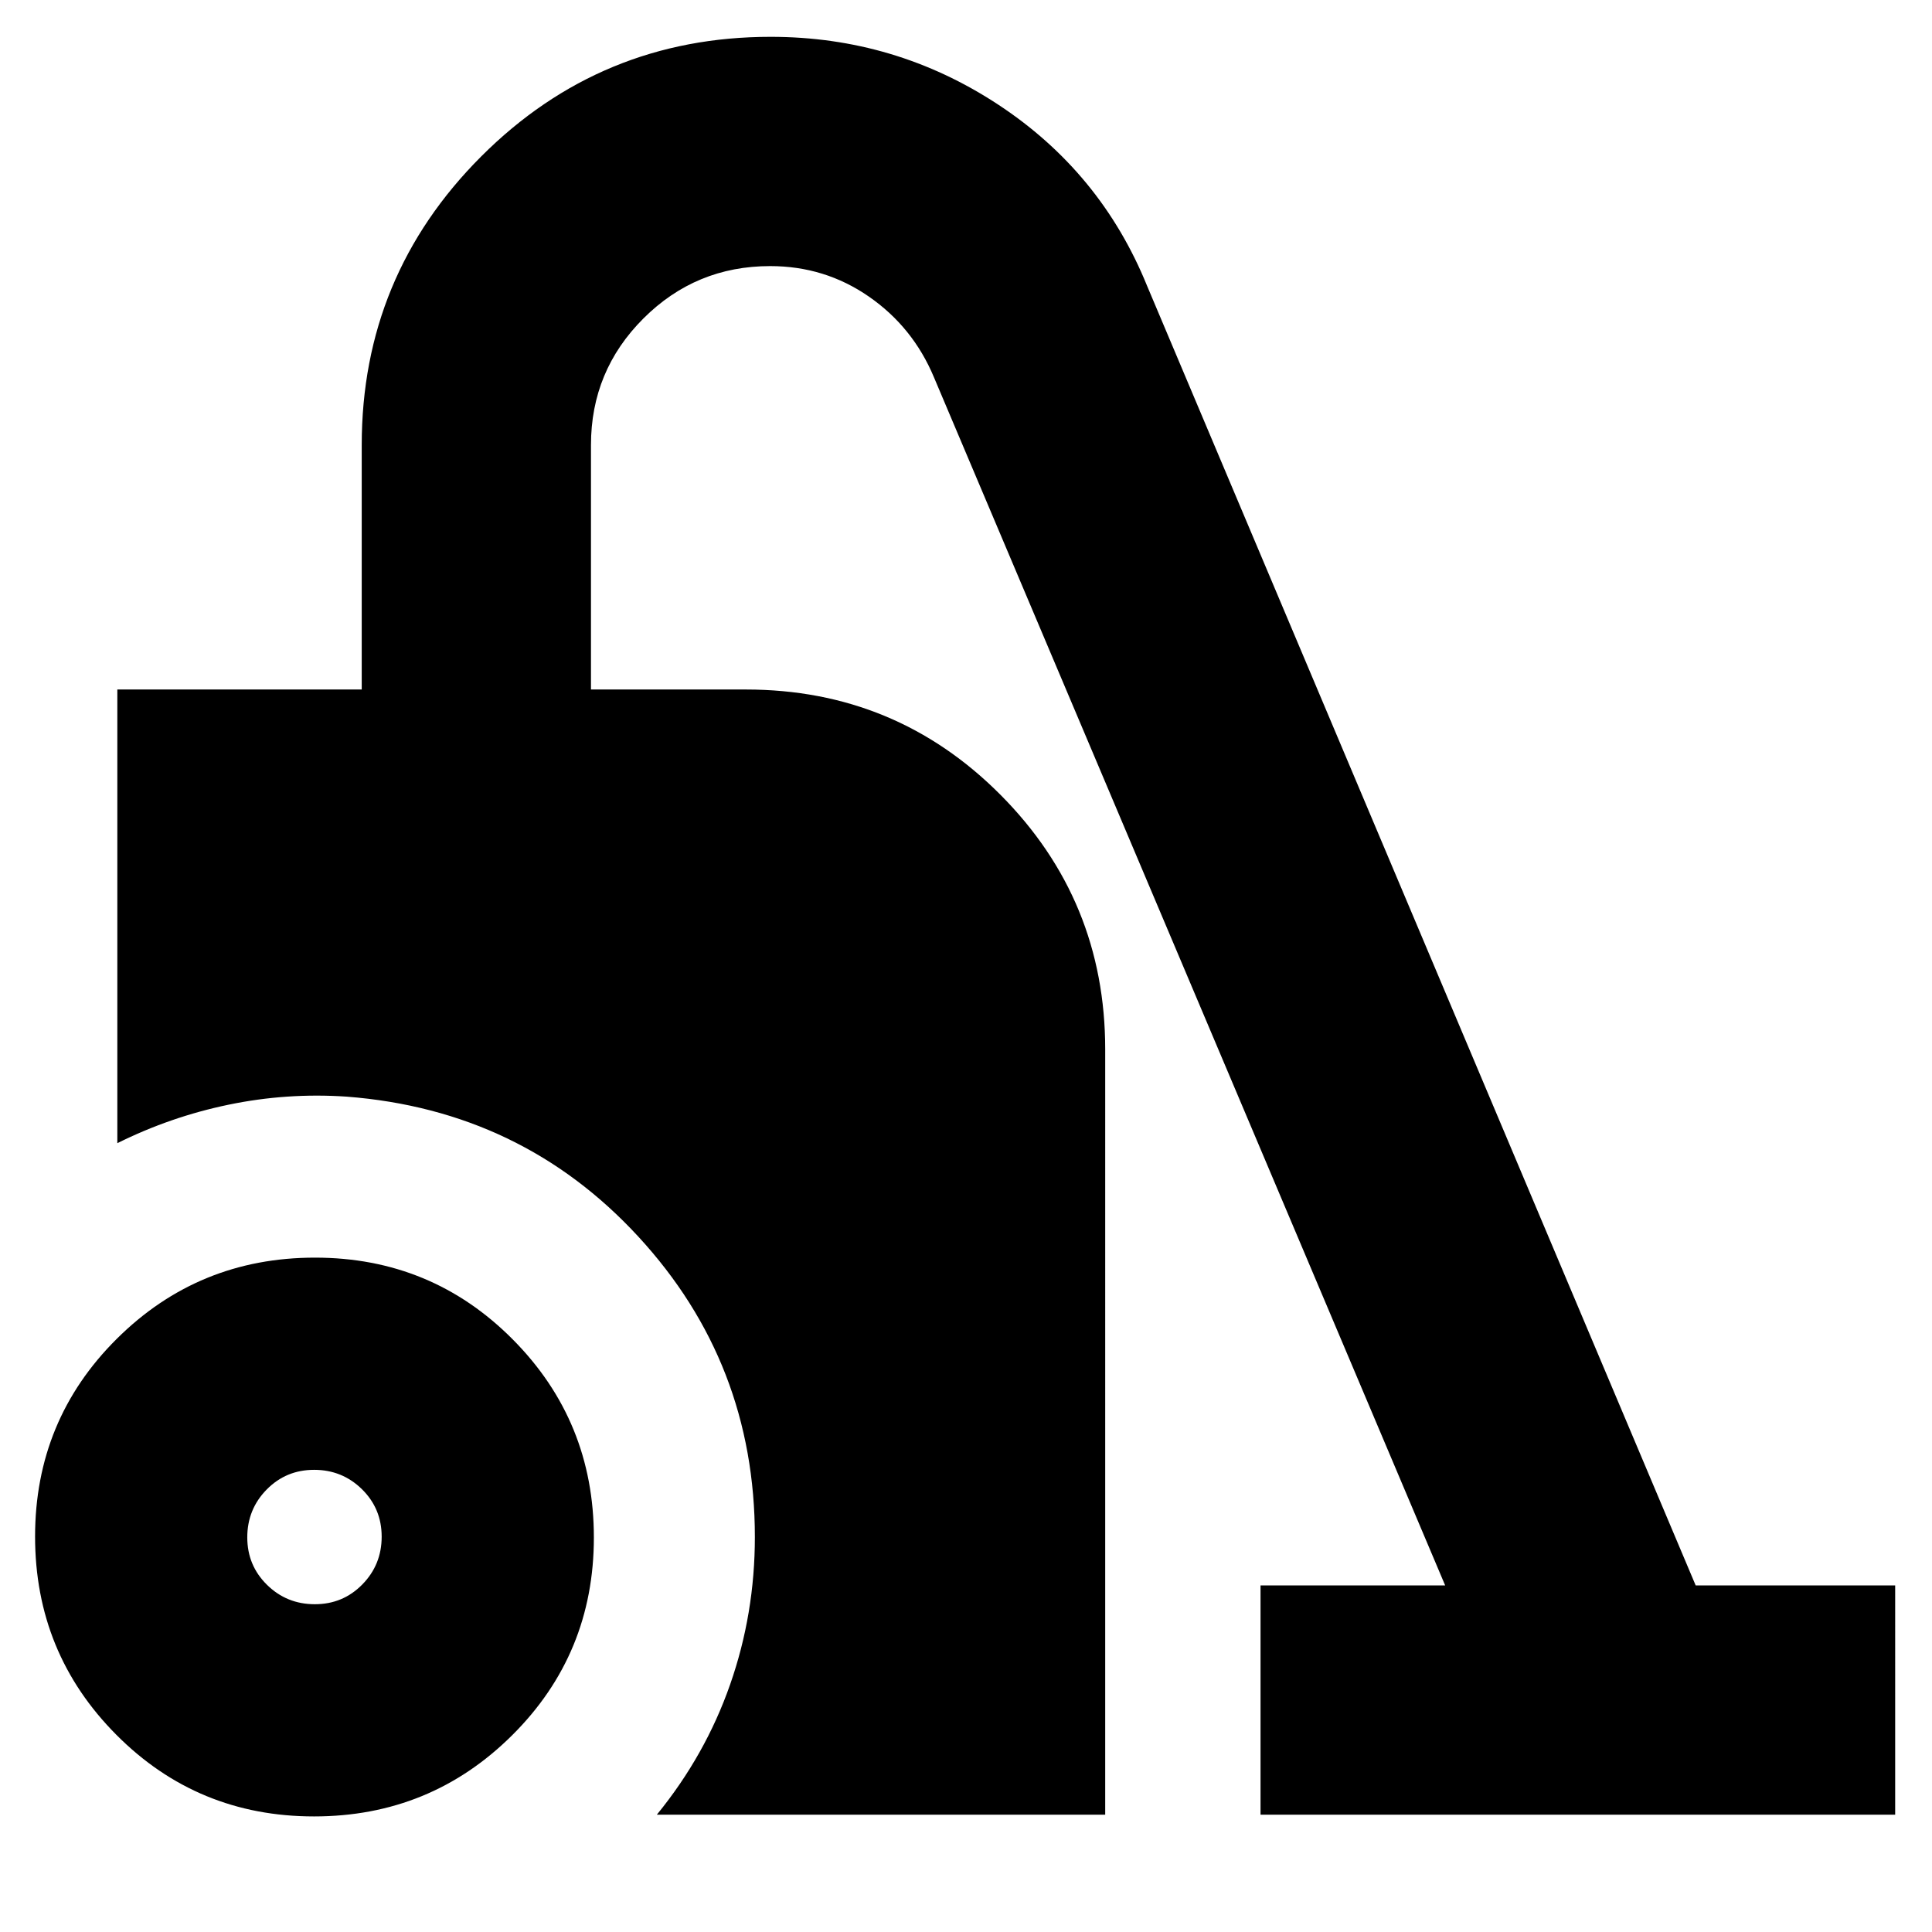 <svg xmlns="http://www.w3.org/2000/svg" height="24" viewBox="0 -960 960 960" width="24"><path d="M156.03-57.43q-57.9 0-98.25-40.59-40.35-40.58-40.35-98.48 0-57.89 40.59-98.24 40.58-40.35 98.48-40.35 57.89 0 98.24 40.59 40.35 40.58 40.35 98.47 0 57.9-40.59 98.25-40.58 40.35-98.47 40.35Zm.41-105.44q13.95 0 23.58-9.81 9.63-9.8 9.63-23.76 0-13.95-9.8-23.58-9.81-9.63-23.76-9.63-13.96 0-23.59 9.8-9.63 9.81-9.63 23.76 0 13.96 9.81 23.59 9.8 9.63 23.76 9.63ZM326.39-58.3q24.13-29.57 36.41-64.7 12.29-35.13 12.29-73.26 0-86.49-57.94-149.31-57.93-62.82-144.93-69.52-29.7-2-58.61 4T58.3-391.96v-225.43h121.44v-121.48q0-84.03 59.4-143.43 59.4-59.4 143.79-59.4 61.77 0 112.9 33.57 51.13 33.56 74.13 90.13l272.61 645.78h99.13V-58.3H626.35v-113.92h91.74L464.04-772.61q-10.43-24.87-32.3-40.02-21.87-15.15-49.05-15.15-36.93 0-62.98 26.02-26.06 26.01-26.06 62.89v121.48h76.96q74.43 0 126.5 52.3 52.06 52.3 52.06 126.52V-58.3H326.39Z"/></svg>
